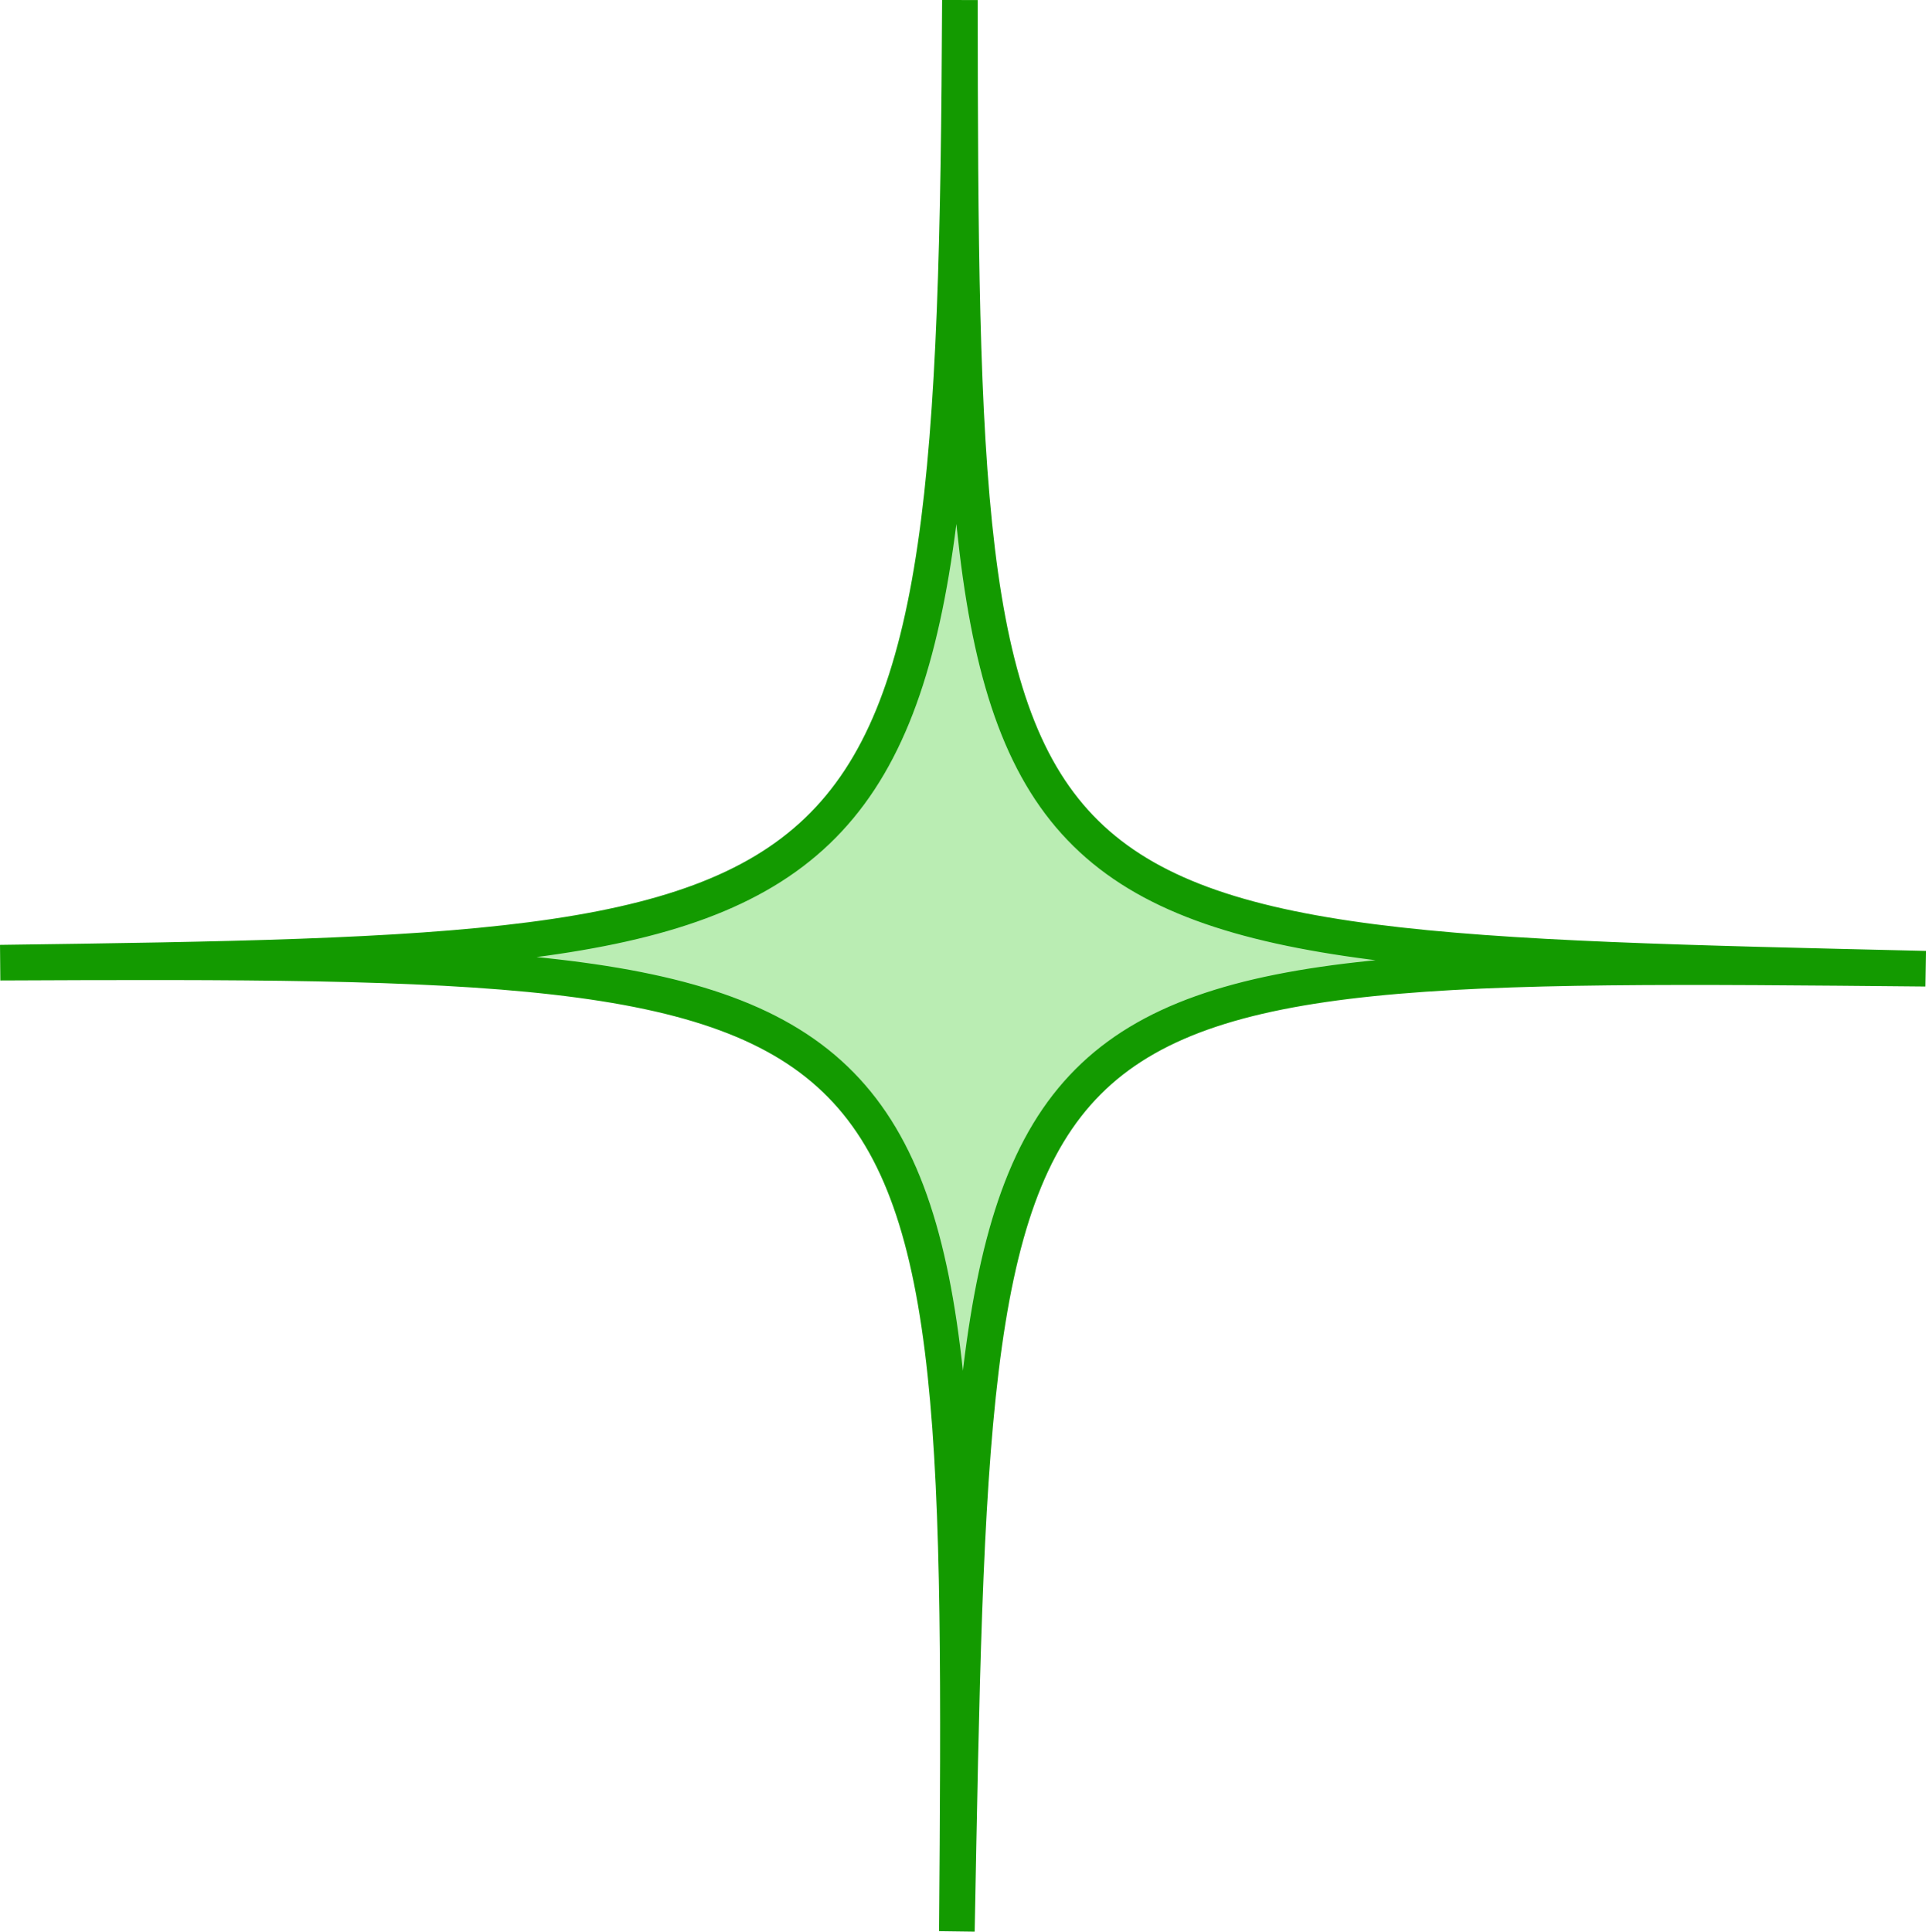 <?xml version="1.0" encoding="UTF-8" standalone="no"?>
<!-- Created with Inkscape (http://www.inkscape.org/) -->

<svg
   width="54.116mm"
   height="54.279mm"
   viewBox="0 0 54.116 54.279"
   version="1.1"
   id="svg1"
   xmlns="http://www.w3.org/2000/svg"
   xmlns:svg="http://www.w3.org/2000/svg">
  <defs
     id="defs1" />
  <g
     id="layer1"
     transform="translate(-288.127,-6.078)">
    <path
       id="path1-5"
       style="font-variation-settings:normal;display:inline;vector-effect:none;fill:#baedb3;fill-opacity:1;stroke:#139a00;stroke-width:1;stroke-linecap:butt;stroke-linejoin:miter;stroke-miterlimit:4;stroke-dasharray:none;stroke-dashoffset:0;stroke-opacity:1;-inkscape-stroke:none;stop-color:#000000"
       d="m 288.134,33.129 c 25.387,-0.341 26.849,-0.522 26.964,-27.049 0.023,26.786 0.377,26.591 27.134,27.219 -26.989,-0.257 -26.698,-0.282 -27.219,27.049 0.21,-27.019 0.05,-27.342 -26.879,-27.219 z" />
  </g>
</svg>
